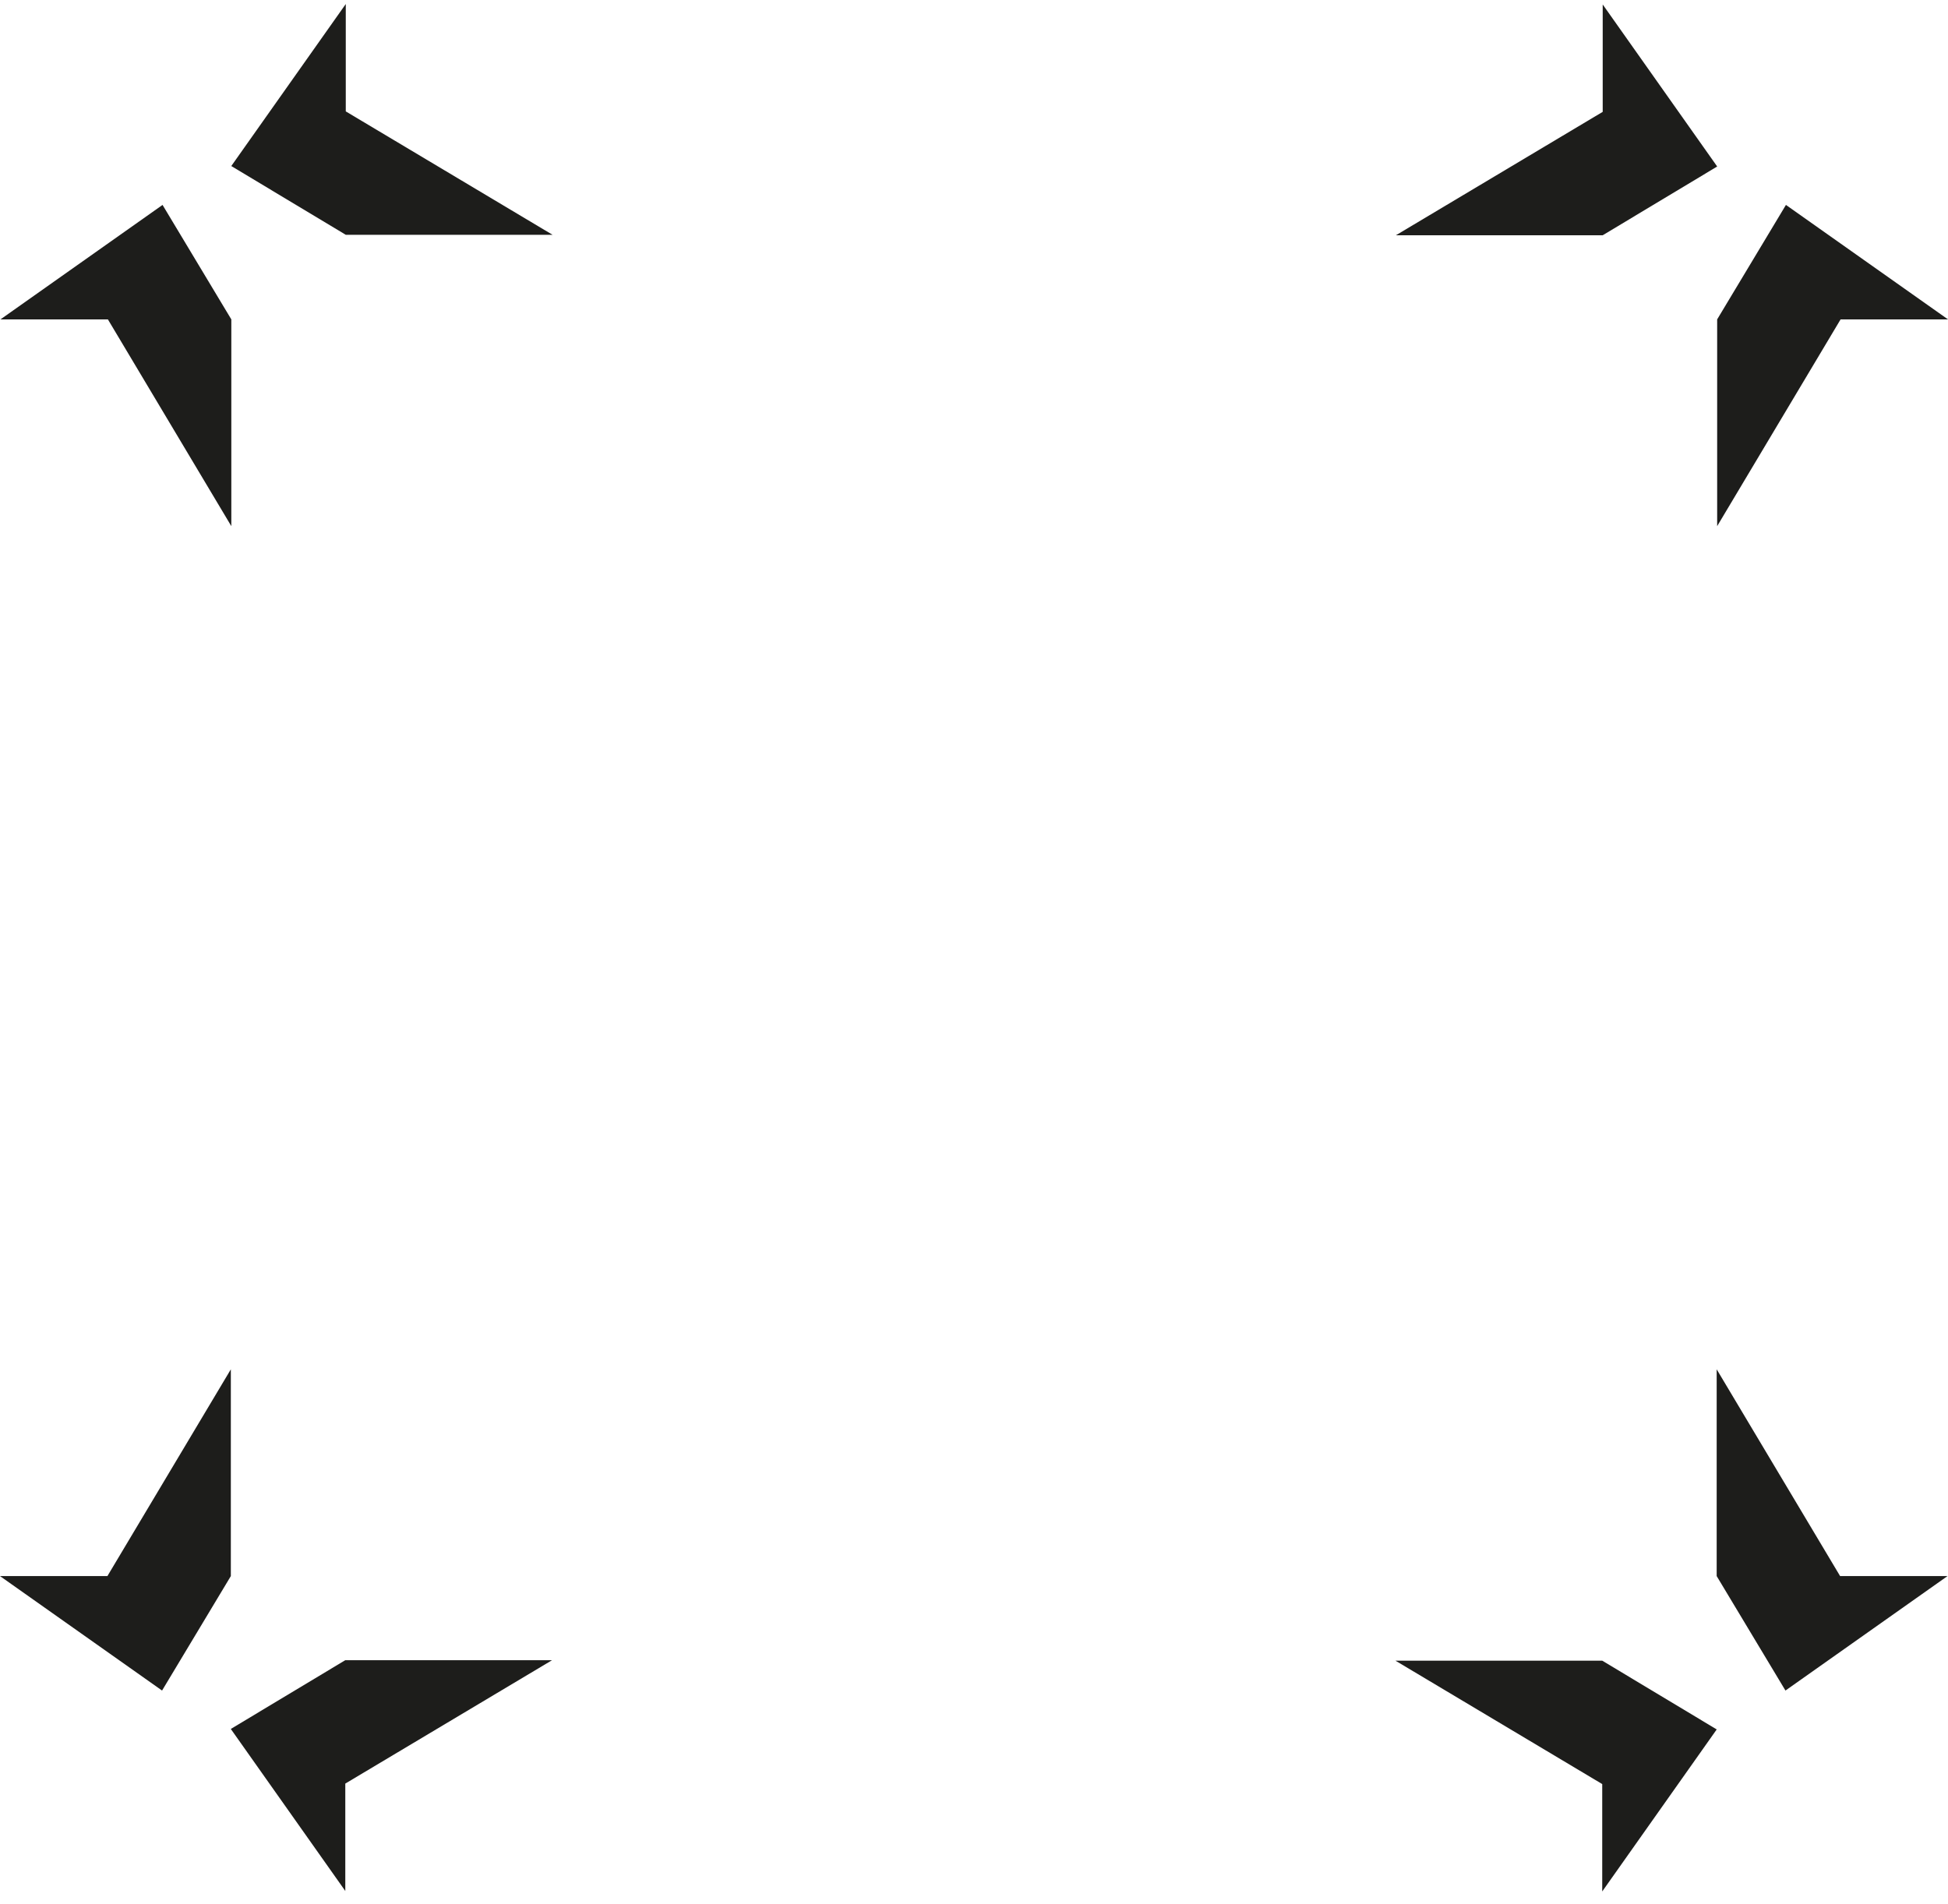 <?xml version="1.0" encoding="UTF-8"?>
<svg id="Detalhes" xmlns="http://www.w3.org/2000/svg" viewBox="0 0 973 951.12">
  <defs>
    <style>
      .cls-1 {
        fill: #1d1d1b;
        stroke-width: 0px;
      }
    </style>
  </defs>
  <path id="Chifres" class="cls-1" d="M115.53,82.94L172.71,2v53.65l103.29,61.65h-103.29l-57.18-34.35ZM857.71,83.18L800.53,2.23v53.65l-103.29,61.65h103.29l57.18-34.35ZM80.94,844.56L0,787.38h53.65l61.65-103.29v103.29l-34.35,57.18ZM81.18,102.38L.24,159.56h53.65l61.65,103.29v-103.29l-34.35-57.18ZM857.47,864l-57.18,80.94v-53.65l-103.29-61.65h103.29l57.18,34.35ZM115.29,863.76l57.18,80.94v-53.65l103.29-61.65h-103.29l-57.18,34.35ZM892.06,102.38l80.94,57.18h-53.65l-61.65,103.29v-103.29l34.35-57.18ZM891.82,844.56l80.94-57.18h-53.65l-61.65-103.29v103.29l34.35,57.18Z"/>
</svg>
